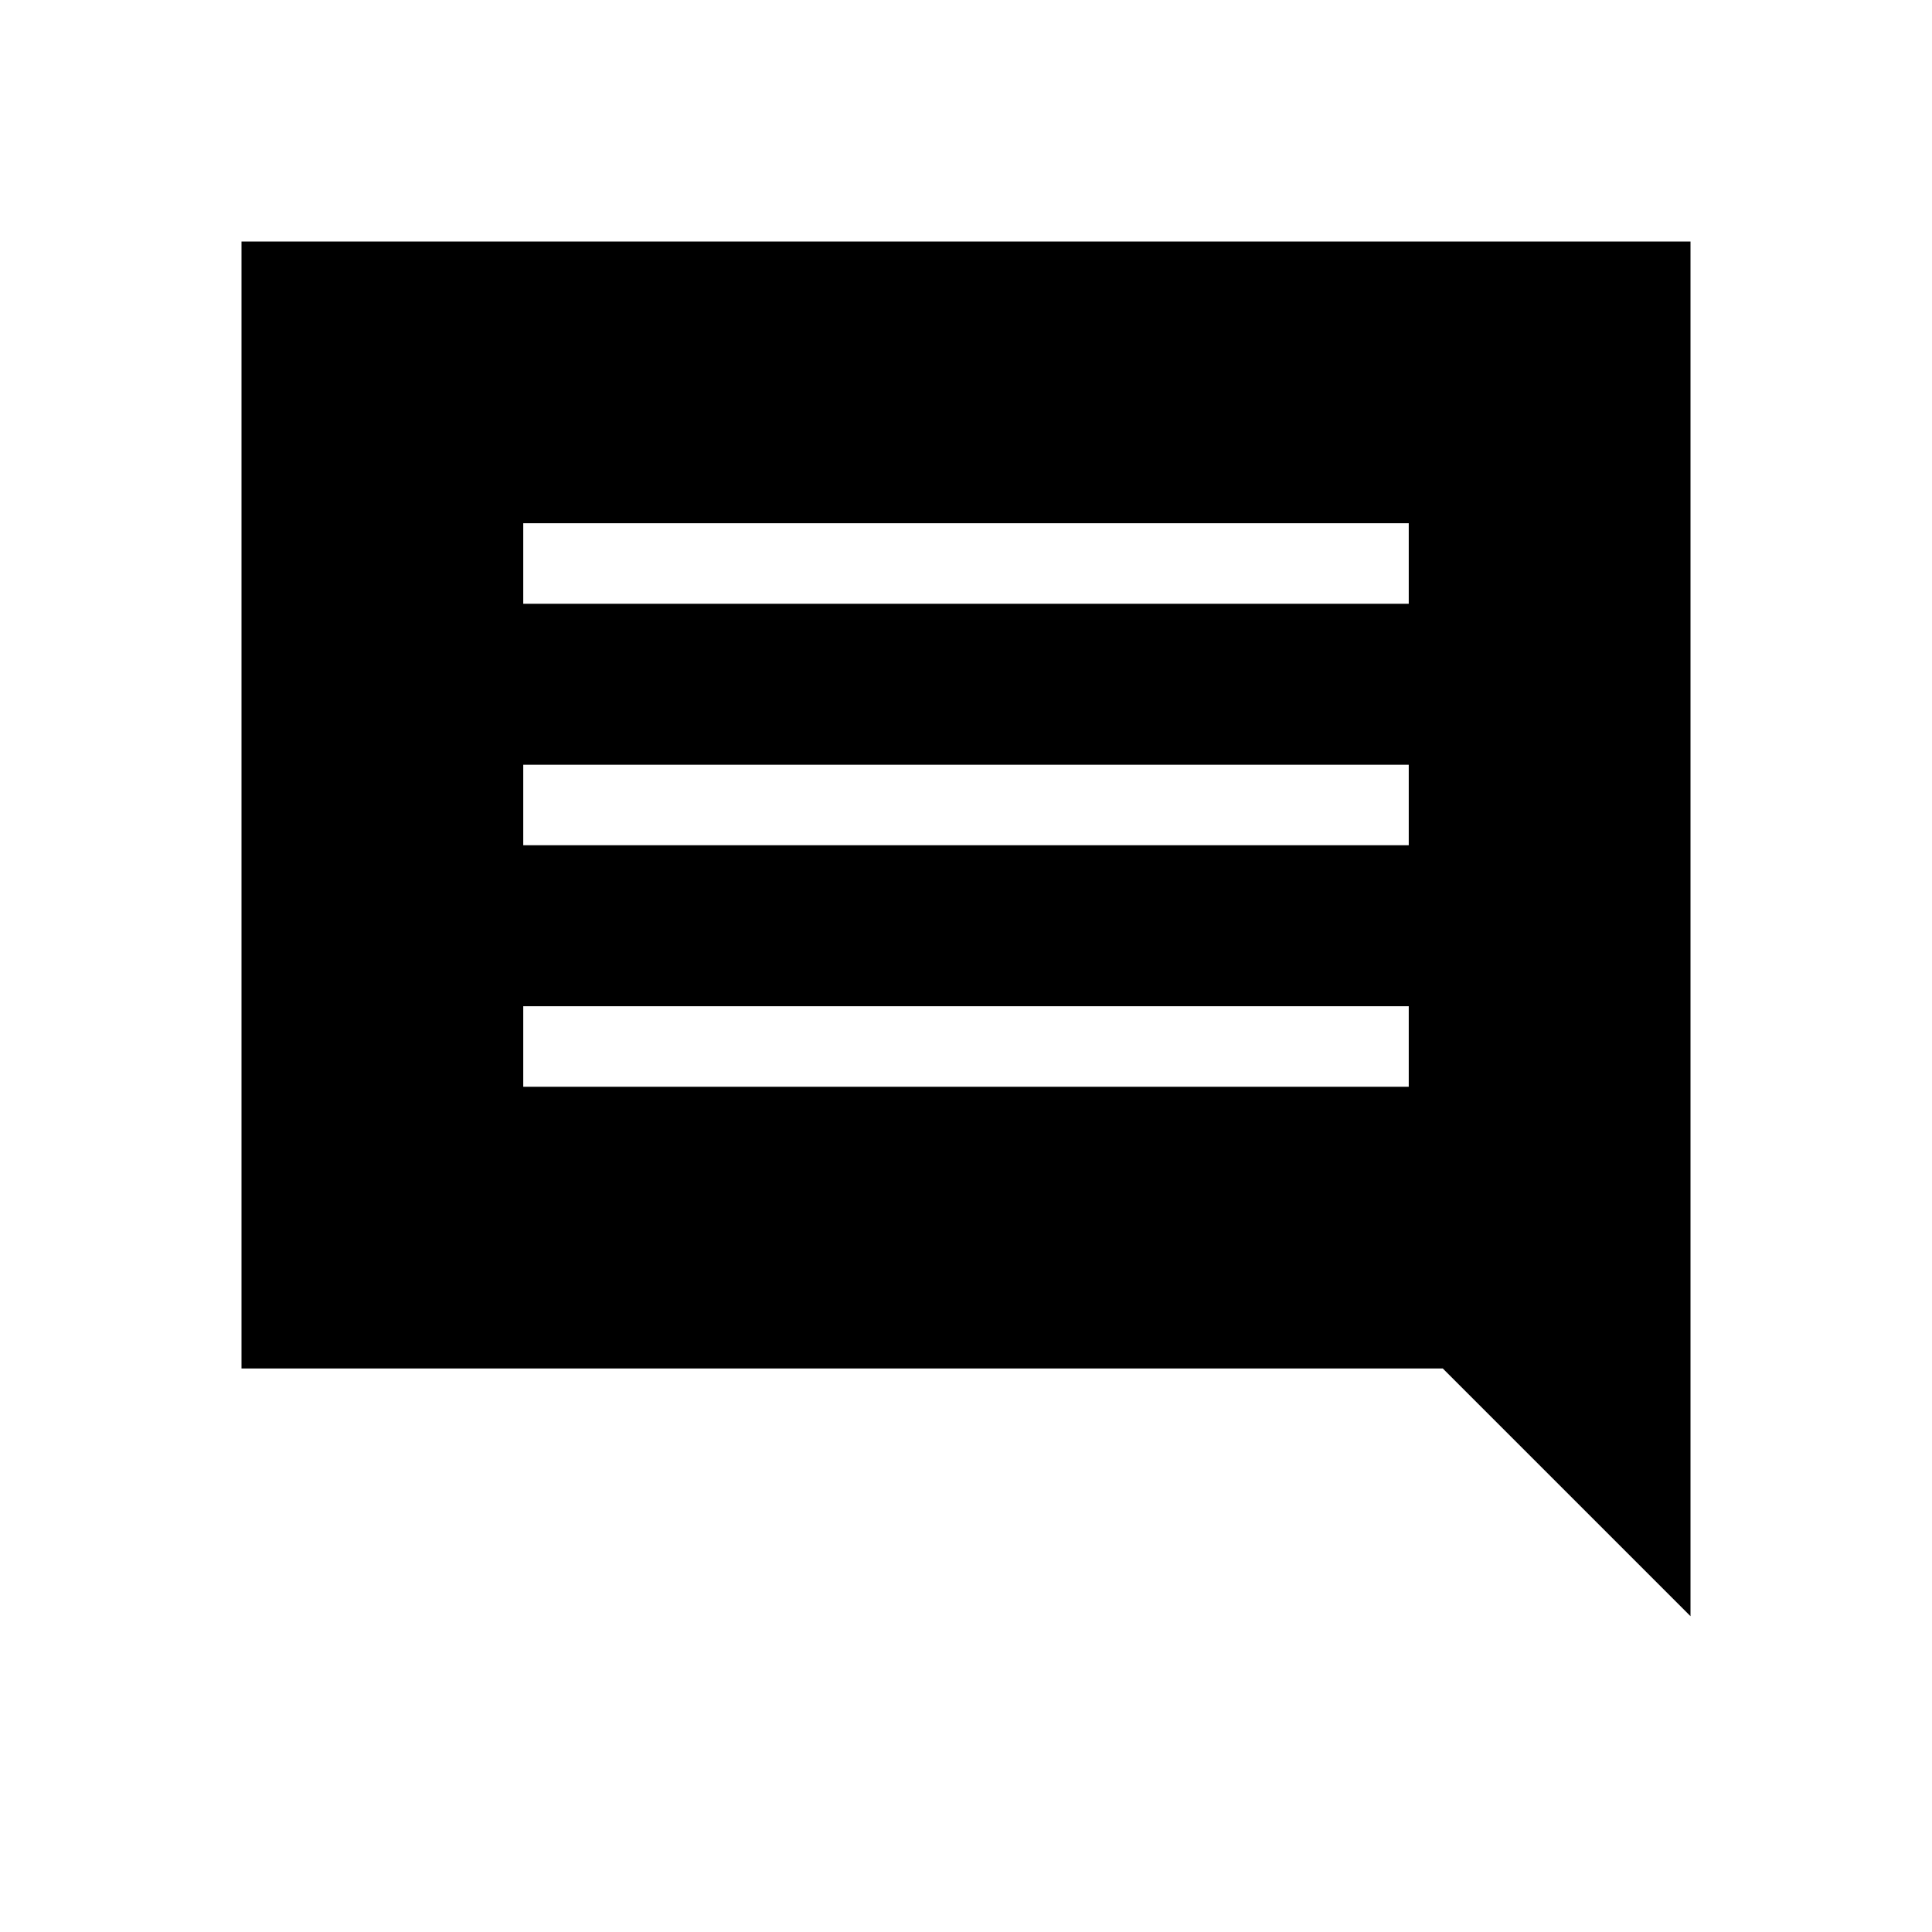 <svg xmlns="http://www.w3.org/2000/svg" width="3em" height="3em" viewBox="0 0 24 24"><path fill="currentColor" d="M6.5 13.5h11v-1h-11zm0-3h11v-1h-11zm0-3h11v-1h-11zM3 17V3h18v17.077L17.923 17z"/></svg>